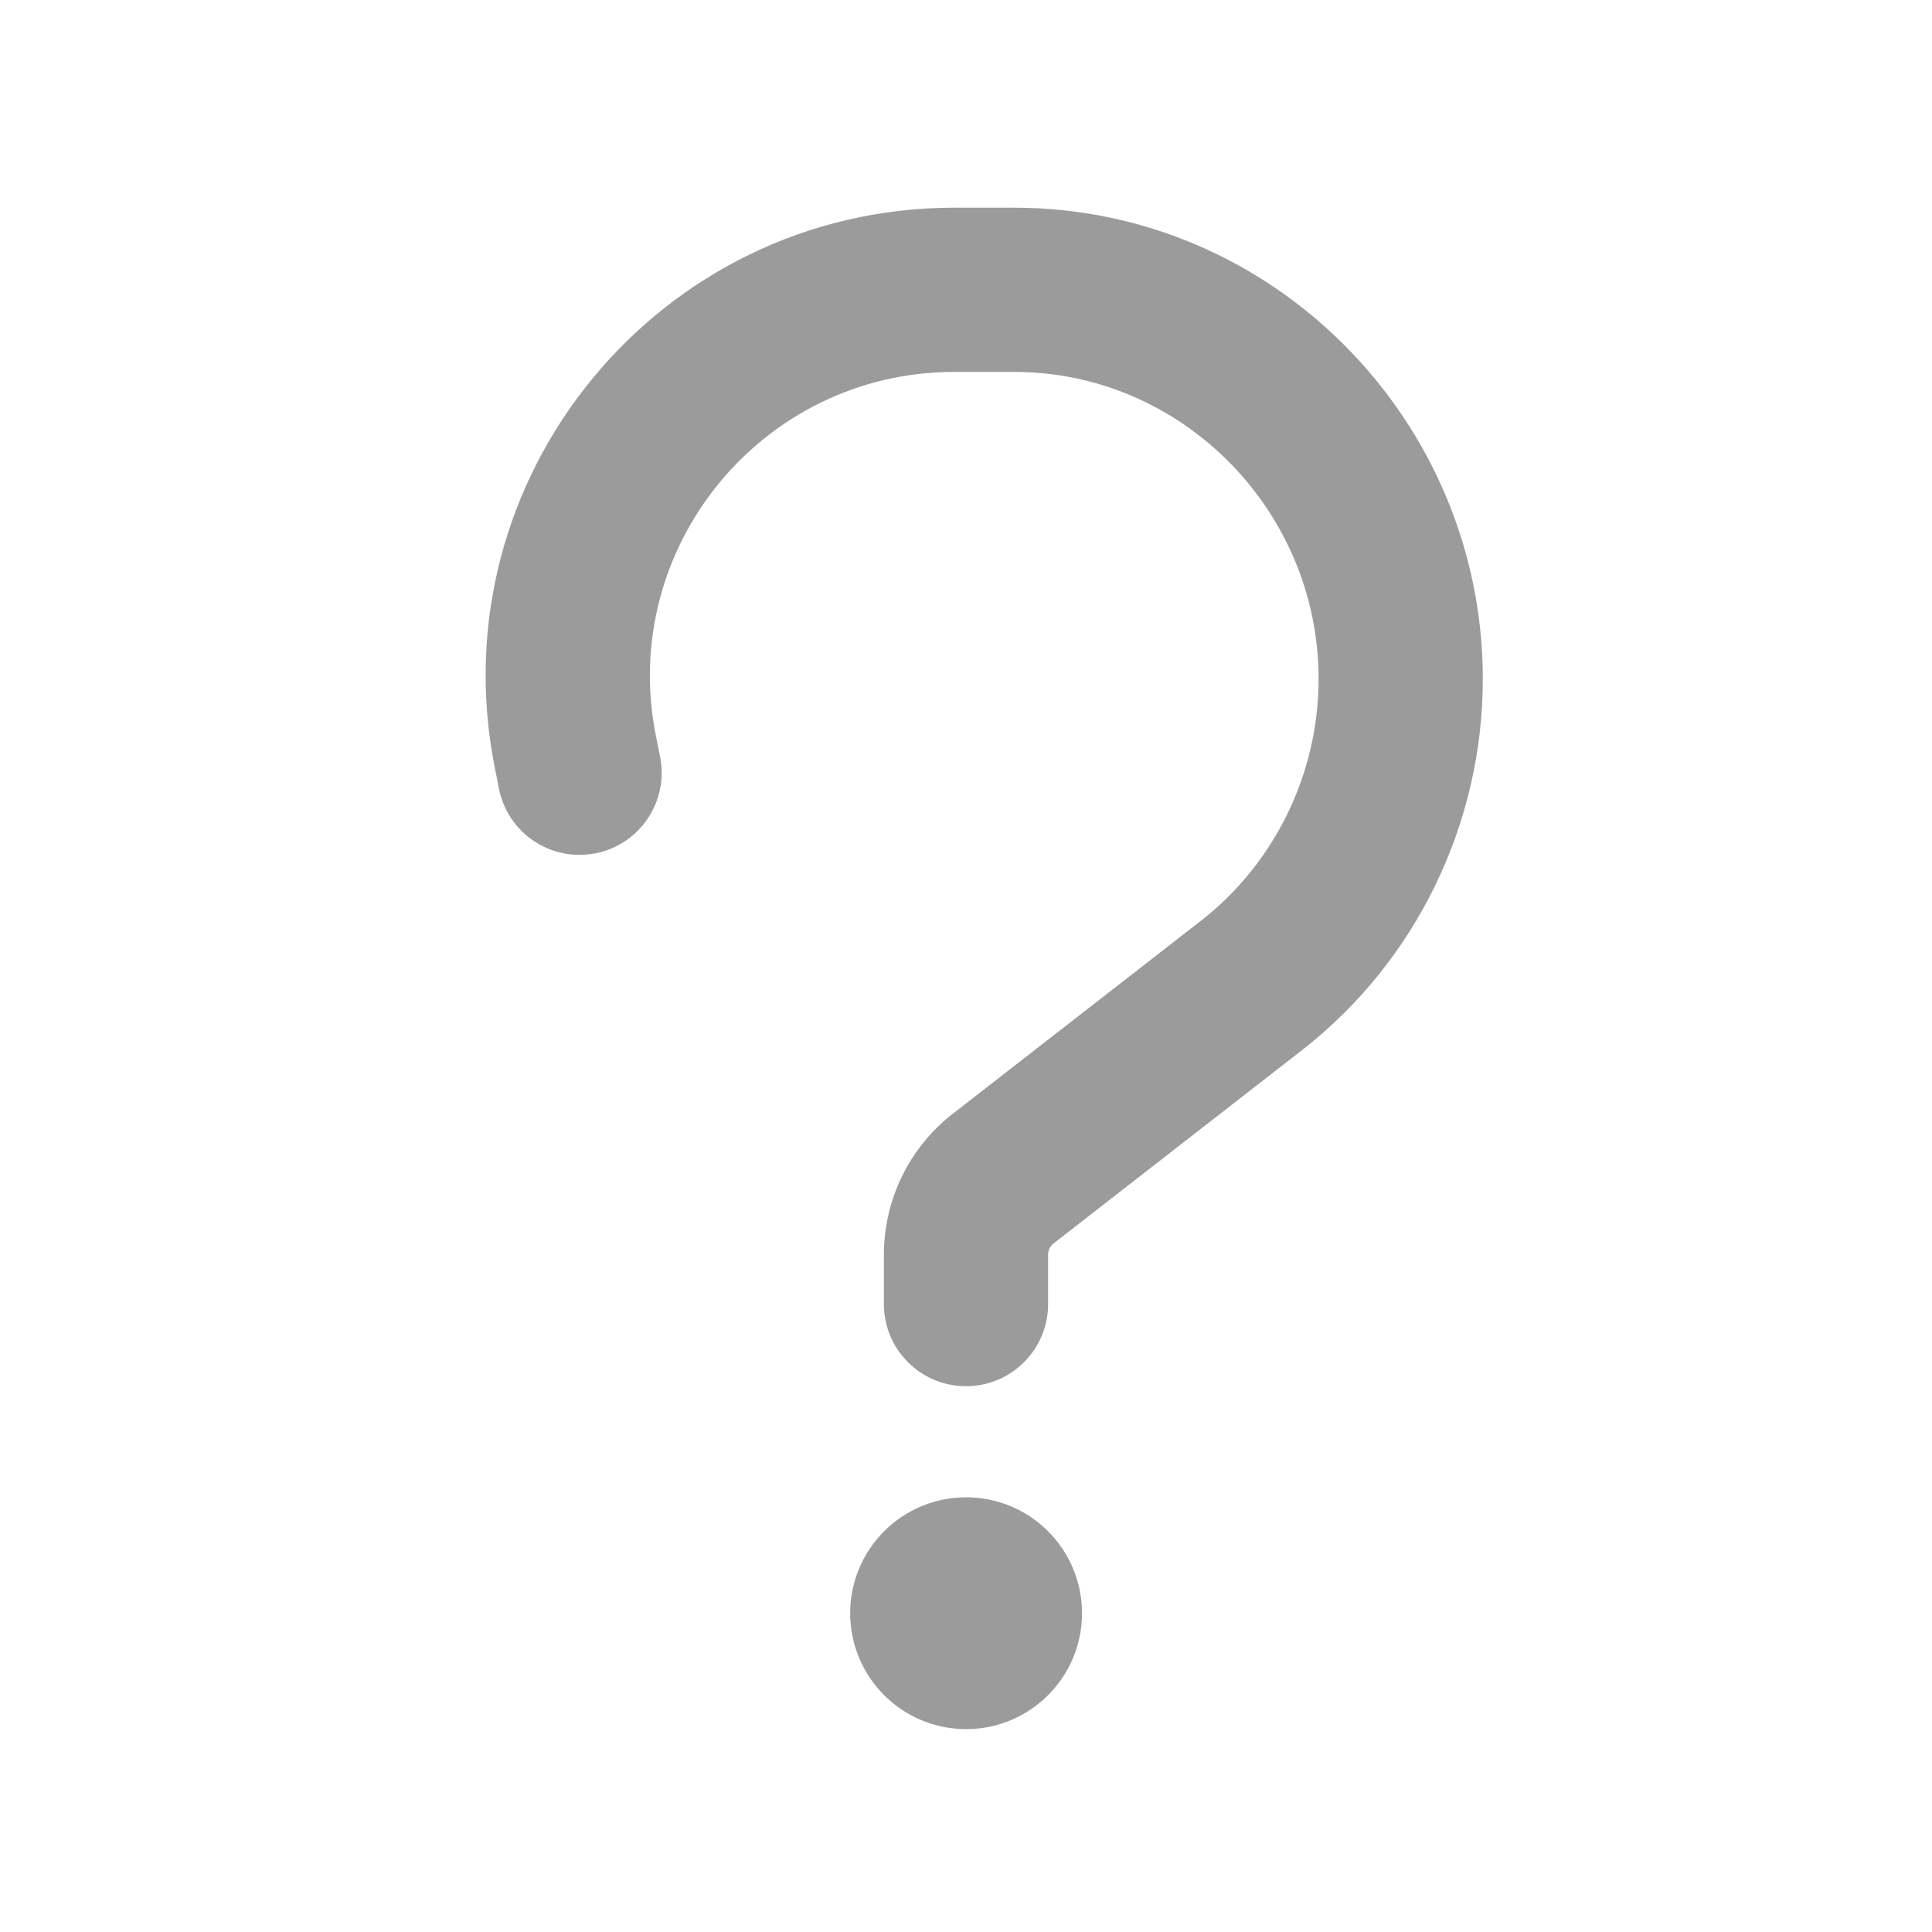 <svg width="20" height="20" viewBox="0 0 20 20" fill="none" xmlns="http://www.w3.org/2000/svg">
<path fill-rule="evenodd" clip-rule="evenodd" d="M5.123 7.951C4.523 4.95 6.818 2.15 9.879 2.15H10.5C13.186 2.15 15.35 4.359 15.35 7.029C15.35 8.523 14.661 9.951 13.477 10.872L10.908 12.871C10.871 12.899 10.85 12.943 10.85 12.989V13.5C10.85 13.969 10.469 14.35 10 14.35C9.53 14.35 9.15 13.969 9.15 13.5V12.989C9.15 12.418 9.413 11.879 9.864 11.529L12.434 9.53C13.198 8.935 13.65 8.005 13.65 7.029C13.65 5.281 12.231 3.85 10.5 3.85H9.879C7.891 3.85 6.4 5.668 6.79 7.618L6.833 7.833C6.925 8.294 6.627 8.741 6.166 8.833C5.706 8.925 5.258 8.627 5.166 8.167L5.123 7.951Z" fill="#9B9B9B"/>
<circle cx="10.001" cy="16.7" r="0.6" stroke="#9B9B9B" stroke-width="1.2"/>
</svg>
